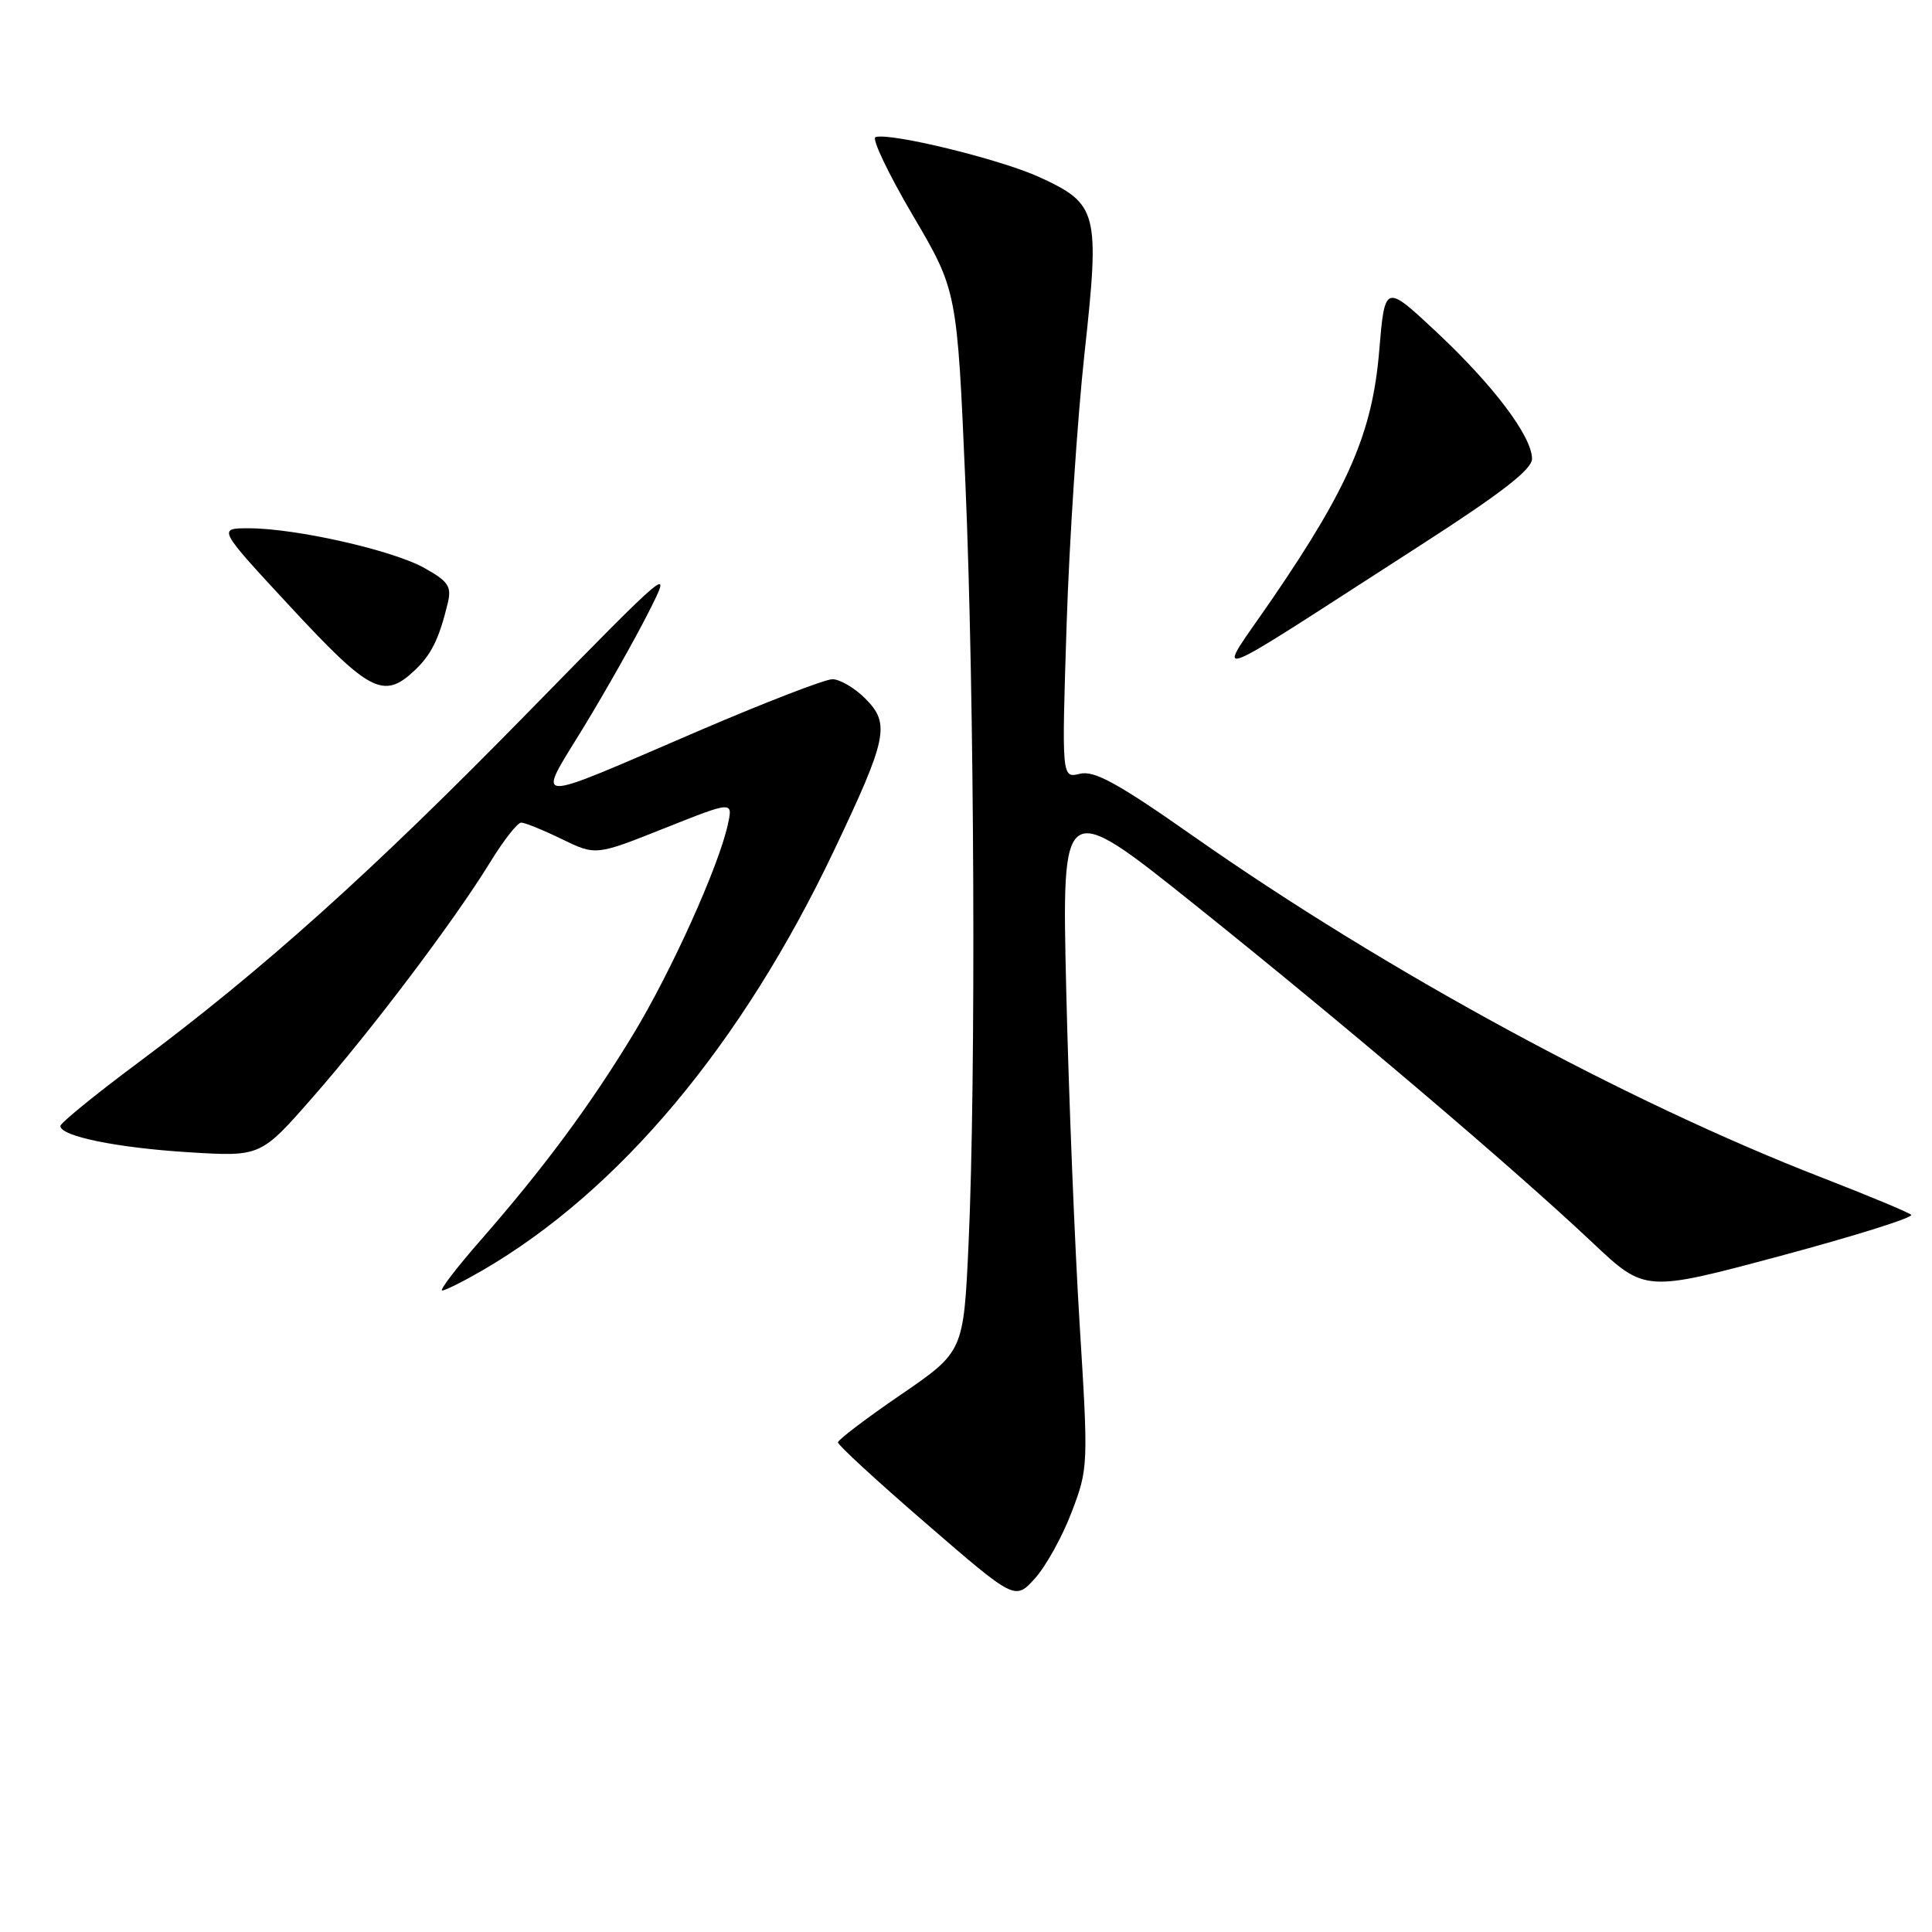 <?xml version="1.0" encoding="UTF-8" standalone="no"?>
<!DOCTYPE svg PUBLIC "-//W3C//DTD SVG 1.1//EN" "http://www.w3.org/Graphics/SVG/1.1/DTD/svg11.dtd" >
<svg xmlns="http://www.w3.org/2000/svg" xmlns:xlink="http://www.w3.org/1999/xlink" version="1.1" viewBox="0 0 256 256">
 <g >
 <path fill="currentColor"
d=" M 142.00 200.36 C 144.20 194.60 144.22 194.18 143.06 175.50 C 142.41 165.05 141.61 145.09 141.28 131.14 C 140.69 105.78 140.69 105.78 158.38 119.93 C 178.16 135.76 200.57 154.80 211.04 164.68 C 217.98 171.22 217.98 171.22 235.97 166.40 C 245.87 163.74 253.64 161.30 253.24 160.96 C 252.83 160.62 247.55 158.42 241.50 156.07 C 215.55 146.02 183.61 128.67 158.23 110.87 C 148.12 103.77 145.00 102.06 143.09 102.53 C 140.68 103.12 140.68 103.12 141.33 82.81 C 141.69 71.64 142.76 55.46 143.70 46.85 C 145.75 28.07 145.49 27.03 137.70 23.46 C 132.52 21.09 117.90 17.53 116.01 18.17 C 115.48 18.35 117.70 23.00 120.93 28.50 C 126.82 38.50 126.82 38.50 127.92 64.00 C 129.13 92.32 129.34 142.81 128.34 164.80 C 127.68 179.10 127.68 179.10 119.37 184.80 C 114.79 187.93 111.04 190.78 111.03 191.12 C 111.01 191.47 116.29 196.32 122.75 201.90 C 134.50 212.06 134.50 212.06 137.14 209.14 C 138.59 207.54 140.78 203.58 142.00 200.36 Z  M 63.91 168.34 C 82.05 157.81 98.28 138.43 110.50 112.72 C 117.59 97.80 117.99 95.90 114.66 92.57 C 113.25 91.15 111.28 90.00 110.30 90.00 C 109.31 90.00 101.30 93.10 92.50 96.88 C 69.76 106.65 71.03 106.70 77.36 96.32 C 80.31 91.47 84.16 84.65 85.92 81.16 C 89.12 74.83 89.12 74.83 69.81 94.55 C 49.28 115.52 34.88 128.45 18.25 140.85 C 12.61 145.05 8.00 148.81 8.00 149.20 C 8.00 150.56 15.57 152.10 25.02 152.68 C 34.54 153.27 34.54 153.27 41.45 145.38 C 49.29 136.44 60.16 122.04 64.95 114.25 C 66.72 111.36 68.57 109.00 69.06 109.00 C 69.55 109.00 71.97 109.98 74.45 111.19 C 78.95 113.37 78.95 113.37 88.04 109.75 C 97.13 106.13 97.13 106.13 96.44 109.26 C 95.22 114.85 88.91 128.81 83.87 137.11 C 78.14 146.55 72.02 154.80 63.76 164.25 C 60.51 167.96 58.18 171.00 58.59 171.00 C 58.99 171.00 61.39 169.80 63.91 168.34 Z  M 54.87 88.90 C 57.13 86.80 58.18 84.69 59.33 79.92 C 59.86 77.71 59.43 77.05 56.23 75.26 C 52.02 72.90 39.18 70.00 32.96 70.00 C 28.83 70.00 28.83 70.00 38.57 80.50 C 48.95 91.69 50.84 92.67 54.87 88.90 Z  M 188.25 72.23 C 198.91 65.37 203.00 62.20 203.00 60.80 C 203.00 57.84 197.91 51.08 190.34 43.99 C 183.50 37.59 183.50 37.59 182.75 46.52 C 181.85 57.27 178.73 64.51 168.61 79.31 C 160.96 90.50 158.46 91.40 188.25 72.23 Z "/>
</g>
</svg>